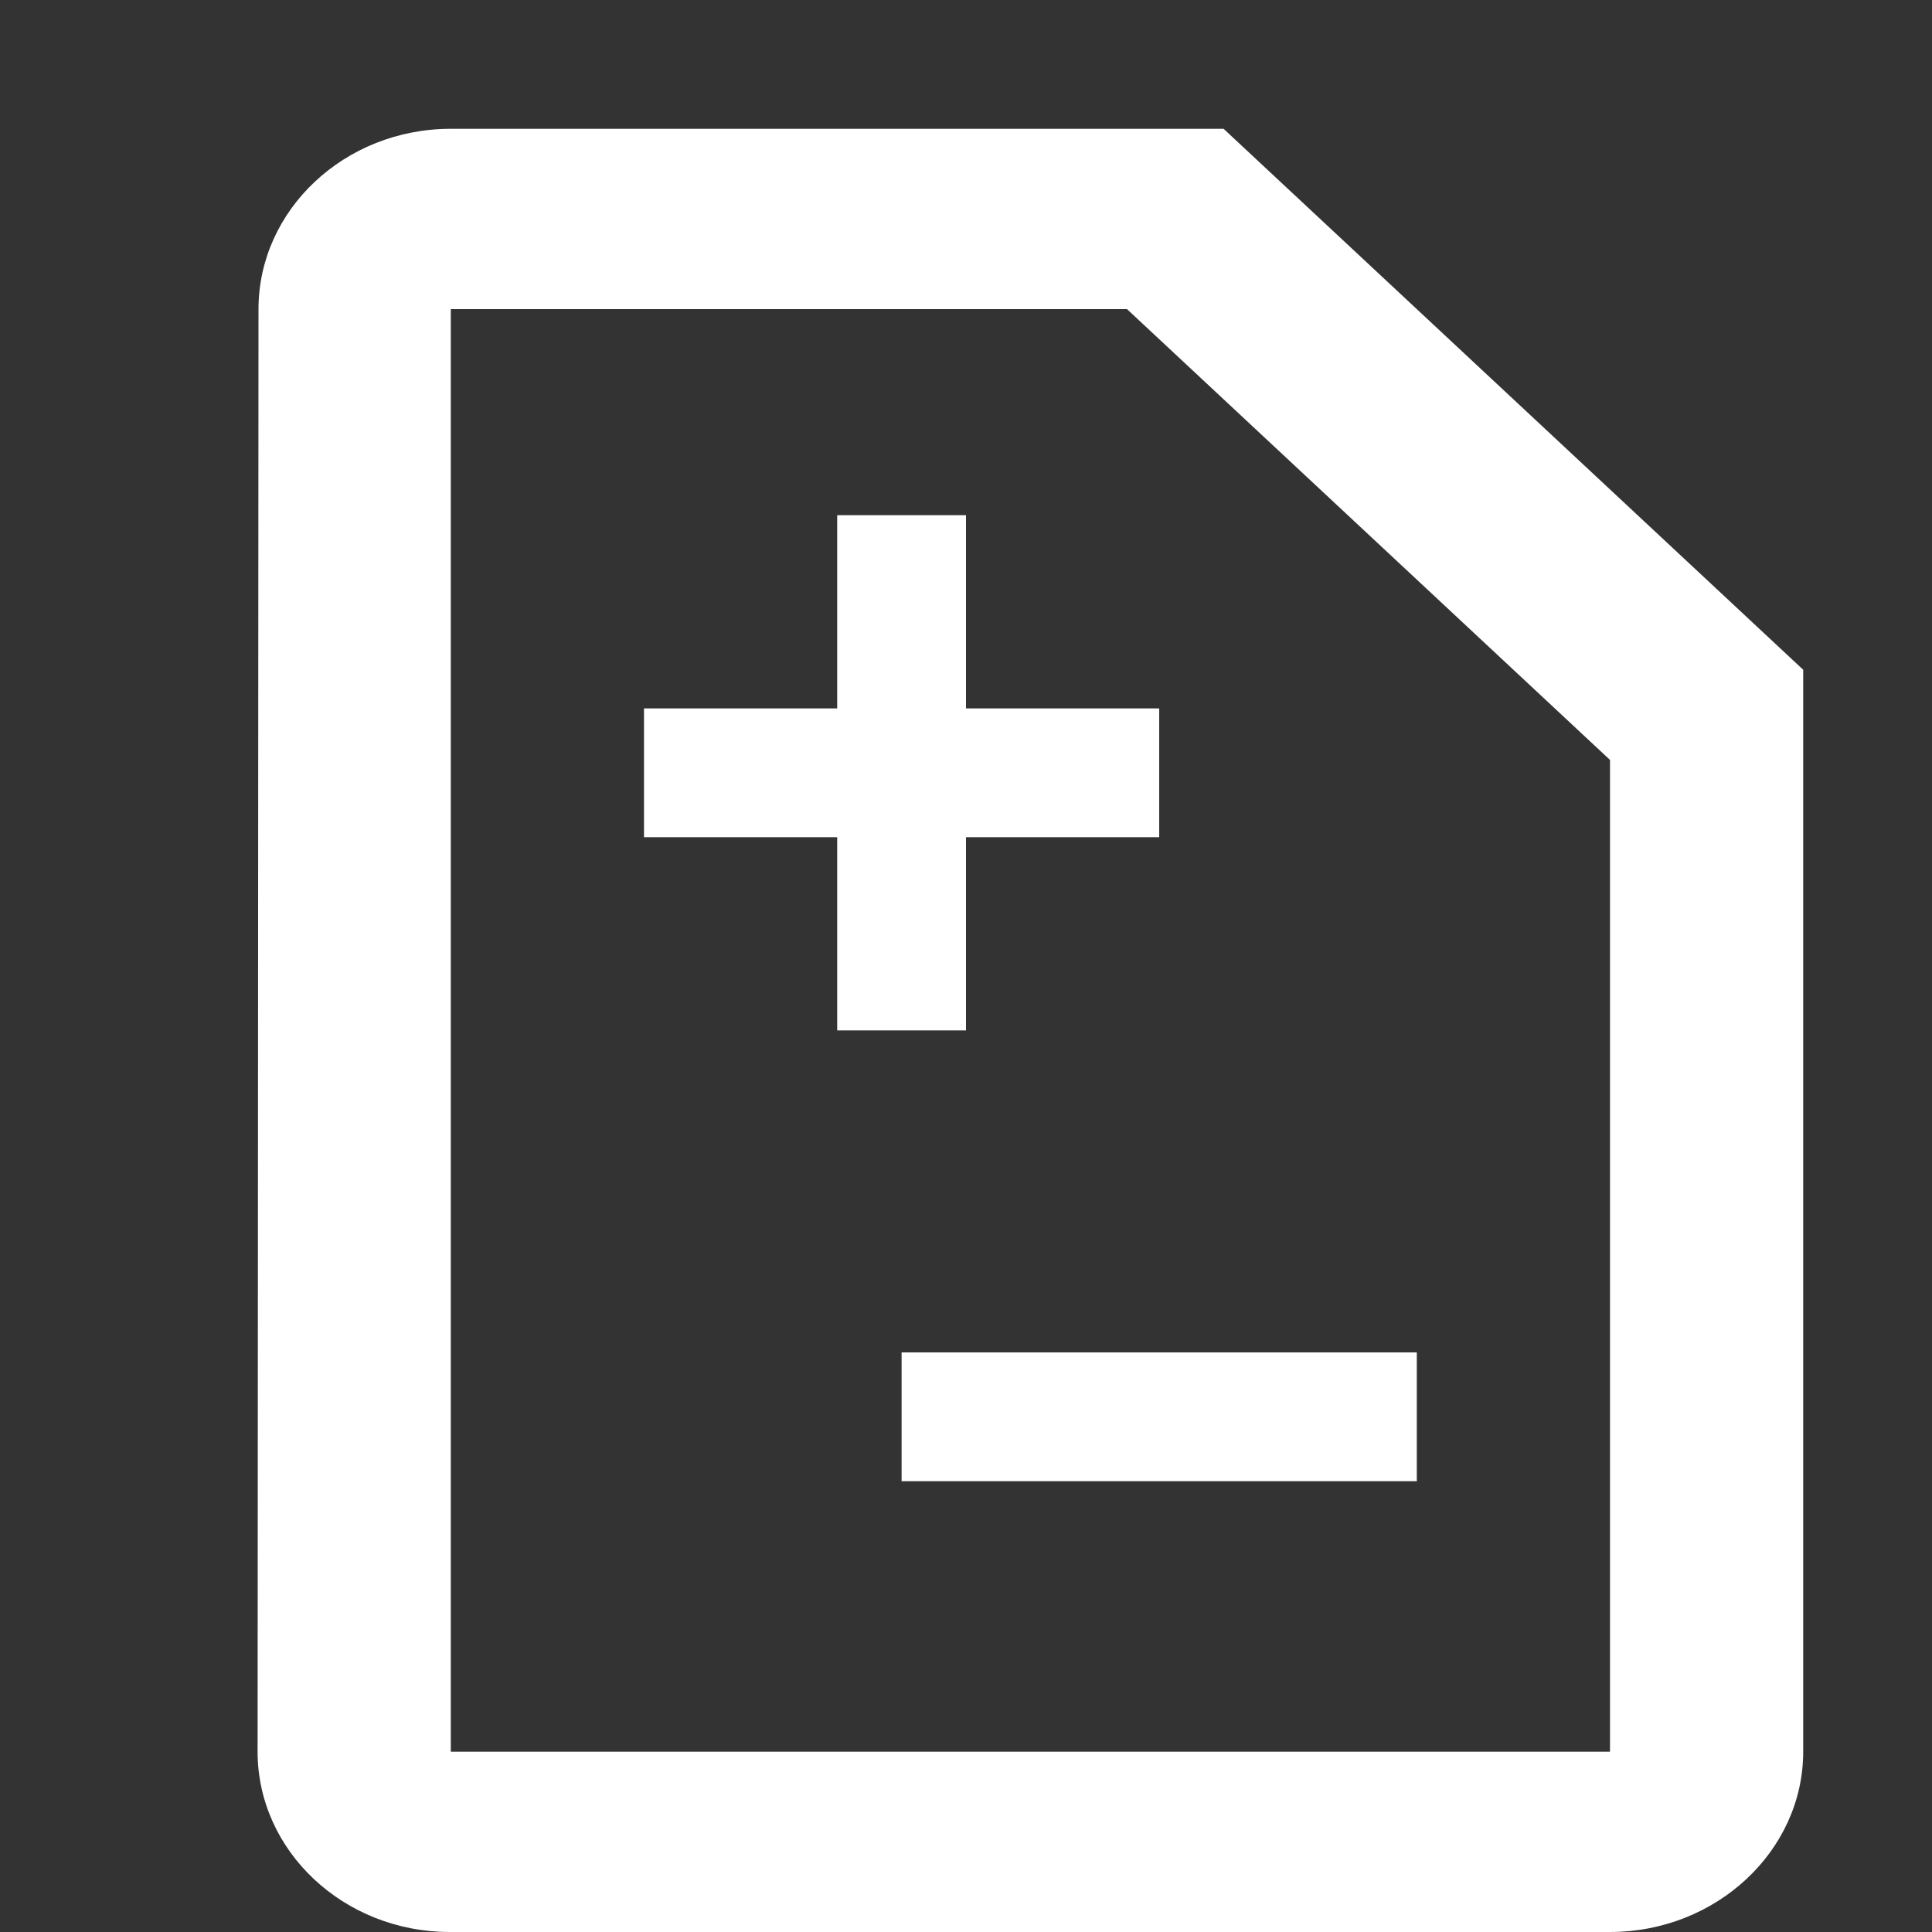 <svg width="15" height="15" viewBox="0 0 15 15" fill="none" xmlns="http://www.w3.org/2000/svg">
<rect x="0" y="0" width="15" height="15" fill="#333333" stroke="none"/>
<path d="M9.5 1H3.5C2.675 1 2.007 1.63 2.007 2.4L2 13.6C2 14.37 2.667 15 3.493 15H12.5C13.325 15 14 14.37 14 13.6V5.2L9.5 1ZM3.5 13.6V2.4H8.75L12.5 5.9V13.6H3.5Z" fill="white"/>
<rect x="7" y="10.5" width="4" height="1" fill="white"/>
<rect x="5" y="5.5" width="4" height="1" fill="white"/>
<rect x="7.5" y="4" width="4" height="1" transform="rotate(90 7.5 4)" fill="white"/>
</svg>
